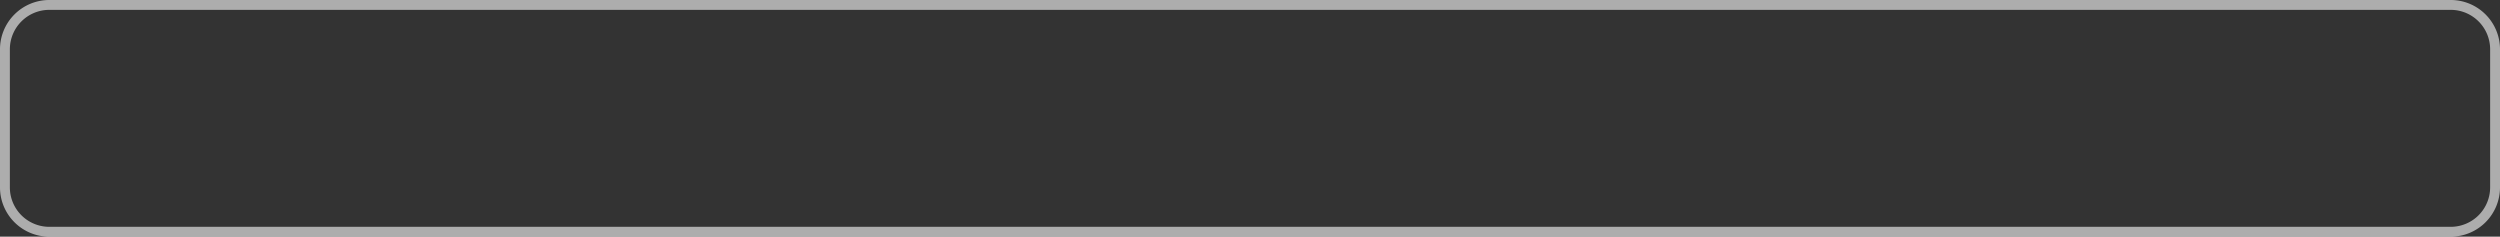 ﻿<?xml version="1.0" encoding="utf-8"?>
<svg version="1.1" xmlns:xlink="http://www.w3.org/1999/xlink" width="507px" height="48px" viewBox="467 514  507 48" xmlns="http://www.w3.org/2000/svg">
  <rect x="467" y="514" width="507" height="48" fill="#333333" stroke="none"/>
  <path d="M 469 524  A 8 8 0 0 1 477 516 L 964 516  A 8 8 0 0 1 972 524 L 972 552  A 8 8 0 0 1 964 560 L 477 560  A 8 8 0 0 1 469 552 L 469 524  Z " fill-rule="nonzero" fill="#ffffff" stroke="none" fill-opacity="0" />
  <path d="M 468 524  A 9 9 0 0 1 477 515 L 964 515  A 9 9 0 0 1 973 524 L 973 552  A 9 9 0 0 1 964 561 L 477 561  A 9 9 0 0 1 468 552 L 468 524  Z " stroke-width="2" stroke="#ffffff" fill="none" stroke-opacity="0.6" />
</svg>